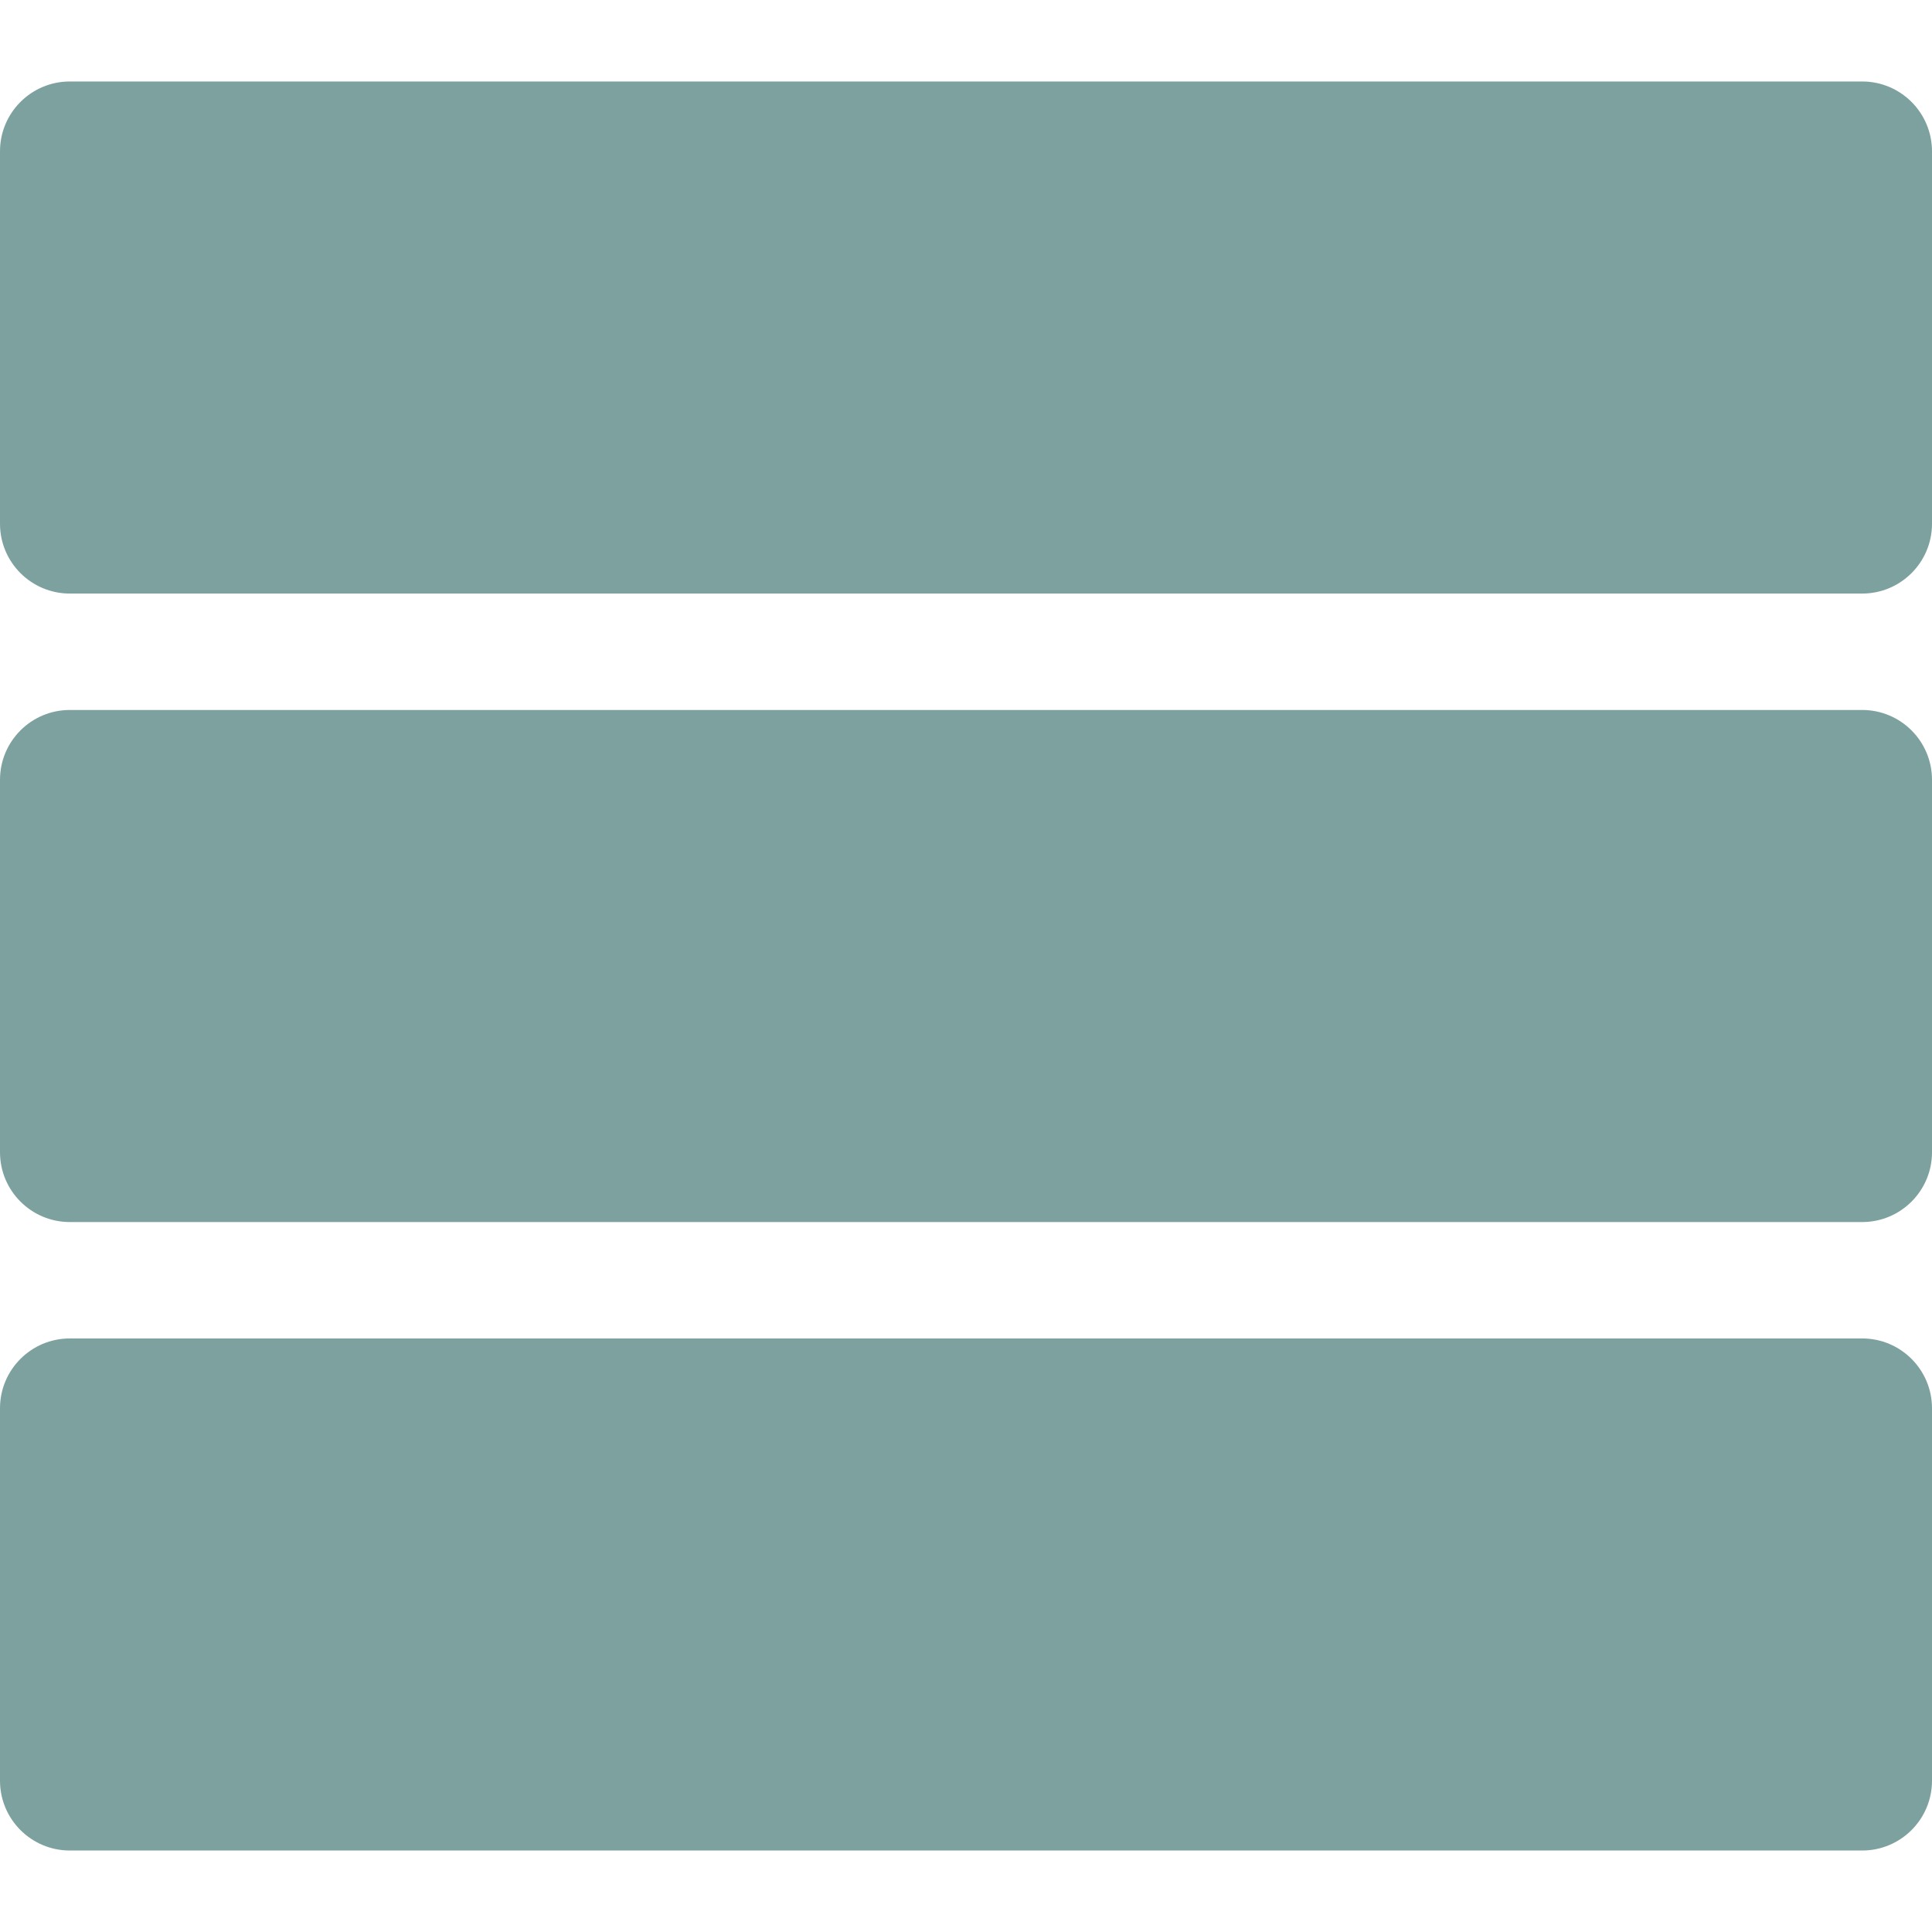 <?xml version="1.0" encoding="iso-8859-1"?>
<!-- Generator: Adobe Illustrator 16.0.0, SVG Export Plug-In . SVG Version: 6.00 Build 0)  -->
<!DOCTYPE svg PUBLIC "-//W3C//DTD SVG 1.1//EN" "http://www.w3.org/Graphics/SVG/1.1/DTD/svg11.dtd">
<svg xmlns="http://www.w3.org/2000/svg" xmlns:xlink="http://www.w3.org/1999/xlink" version="1.1" id="Capa_1" x="0px" y="0px" width="20px" height="20px" viewBox="0 0 556.98 556.98" style="enable-background:new 0 0 556.98 556.98;" xml:space="preserve">
<g>
	<g>
		<path d="M536.846,23.491H20.135C9.015,23.491,0,32.506,0,43.62v107.37c0,11.12,9.015,20.128,20.135,20.128h516.711    c11.121,0,20.135-9.015,20.135-20.128V43.626C556.975,32.506,547.967,23.491,536.846,23.491z" fill="#7da19f"/>
		<path d="M536.846,204.68H20.135C9.015,204.68,0,213.694,0,224.809v107.369c0,11.12,9.015,20.129,20.135,20.129h516.711    c11.121,0,20.135-9.015,20.135-20.129V224.809C556.975,213.688,547.967,204.68,536.846,204.68z" fill="#7da19f"/>
		<path d="M536.846,385.862H20.135C9.015,385.862,0,394.877,0,405.991V513.36c0,11.12,9.015,20.129,20.135,20.129h516.711    c11.121,0,20.135-9.015,20.135-20.129V405.991C556.975,394.877,547.967,385.862,536.846,385.862z" fill="#7da19f"/>
	</g>
</g>
<g>
</g>
<g>
</g>
<g>
</g>
<g>
</g>
<g>
</g>
<g>
</g>
<g>
</g>
<g>
</g>
<g>
</g>
<g>
</g>
<g>
</g>
<g>
</g>
<g>
</g>
<g>
</g>
<g>
</g>
</svg>
